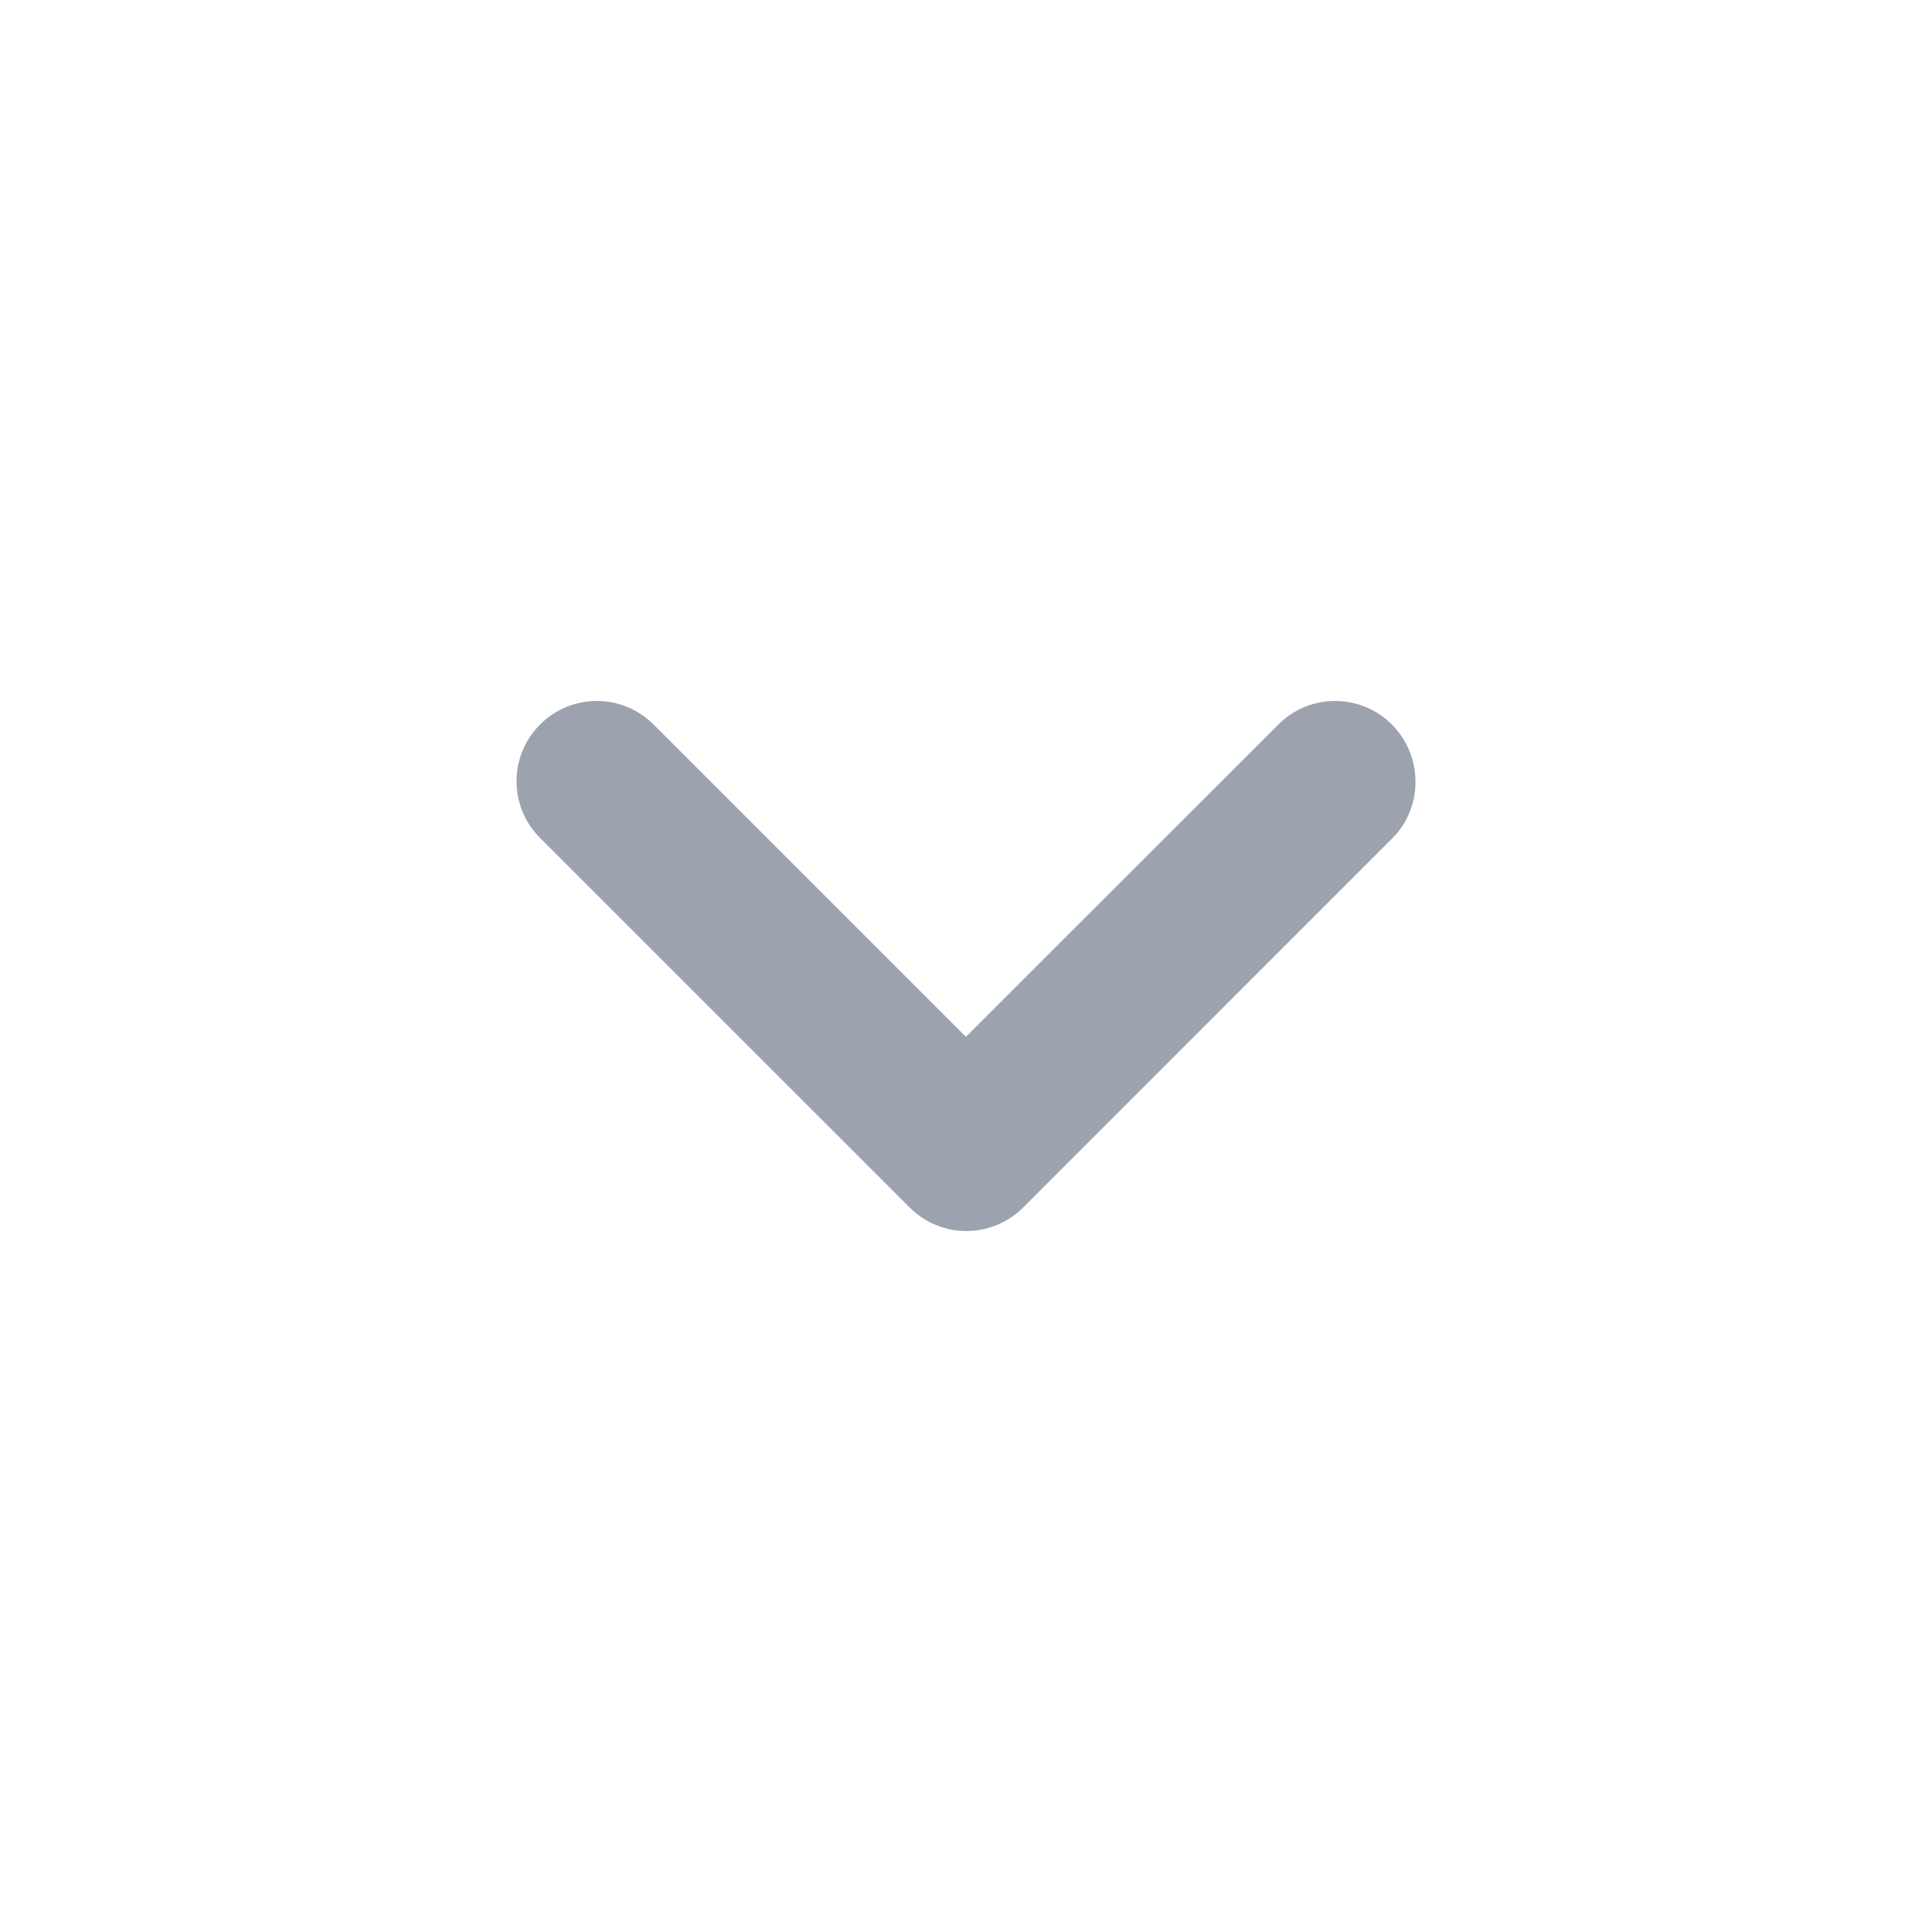 <svg width="24" height="24" viewBox="0 0 24 24" fill="#9ca3af" xmlns="http://www.w3.org/2000/svg">
<path d="M17.29 9C16.899 8.61 16.27 8.61 15.88 9L11.999 12.88L8.119 9C7.729 8.61 7.099 8.61 6.709 9C6.319 9.39 6.319 10.02 6.709 10.41L11.3 15C11.69 15.39 12.319 15.39 12.71 15L17.299 10.41C17.68 10.03 17.68 9.39 17.29 9Z" />
</svg>
